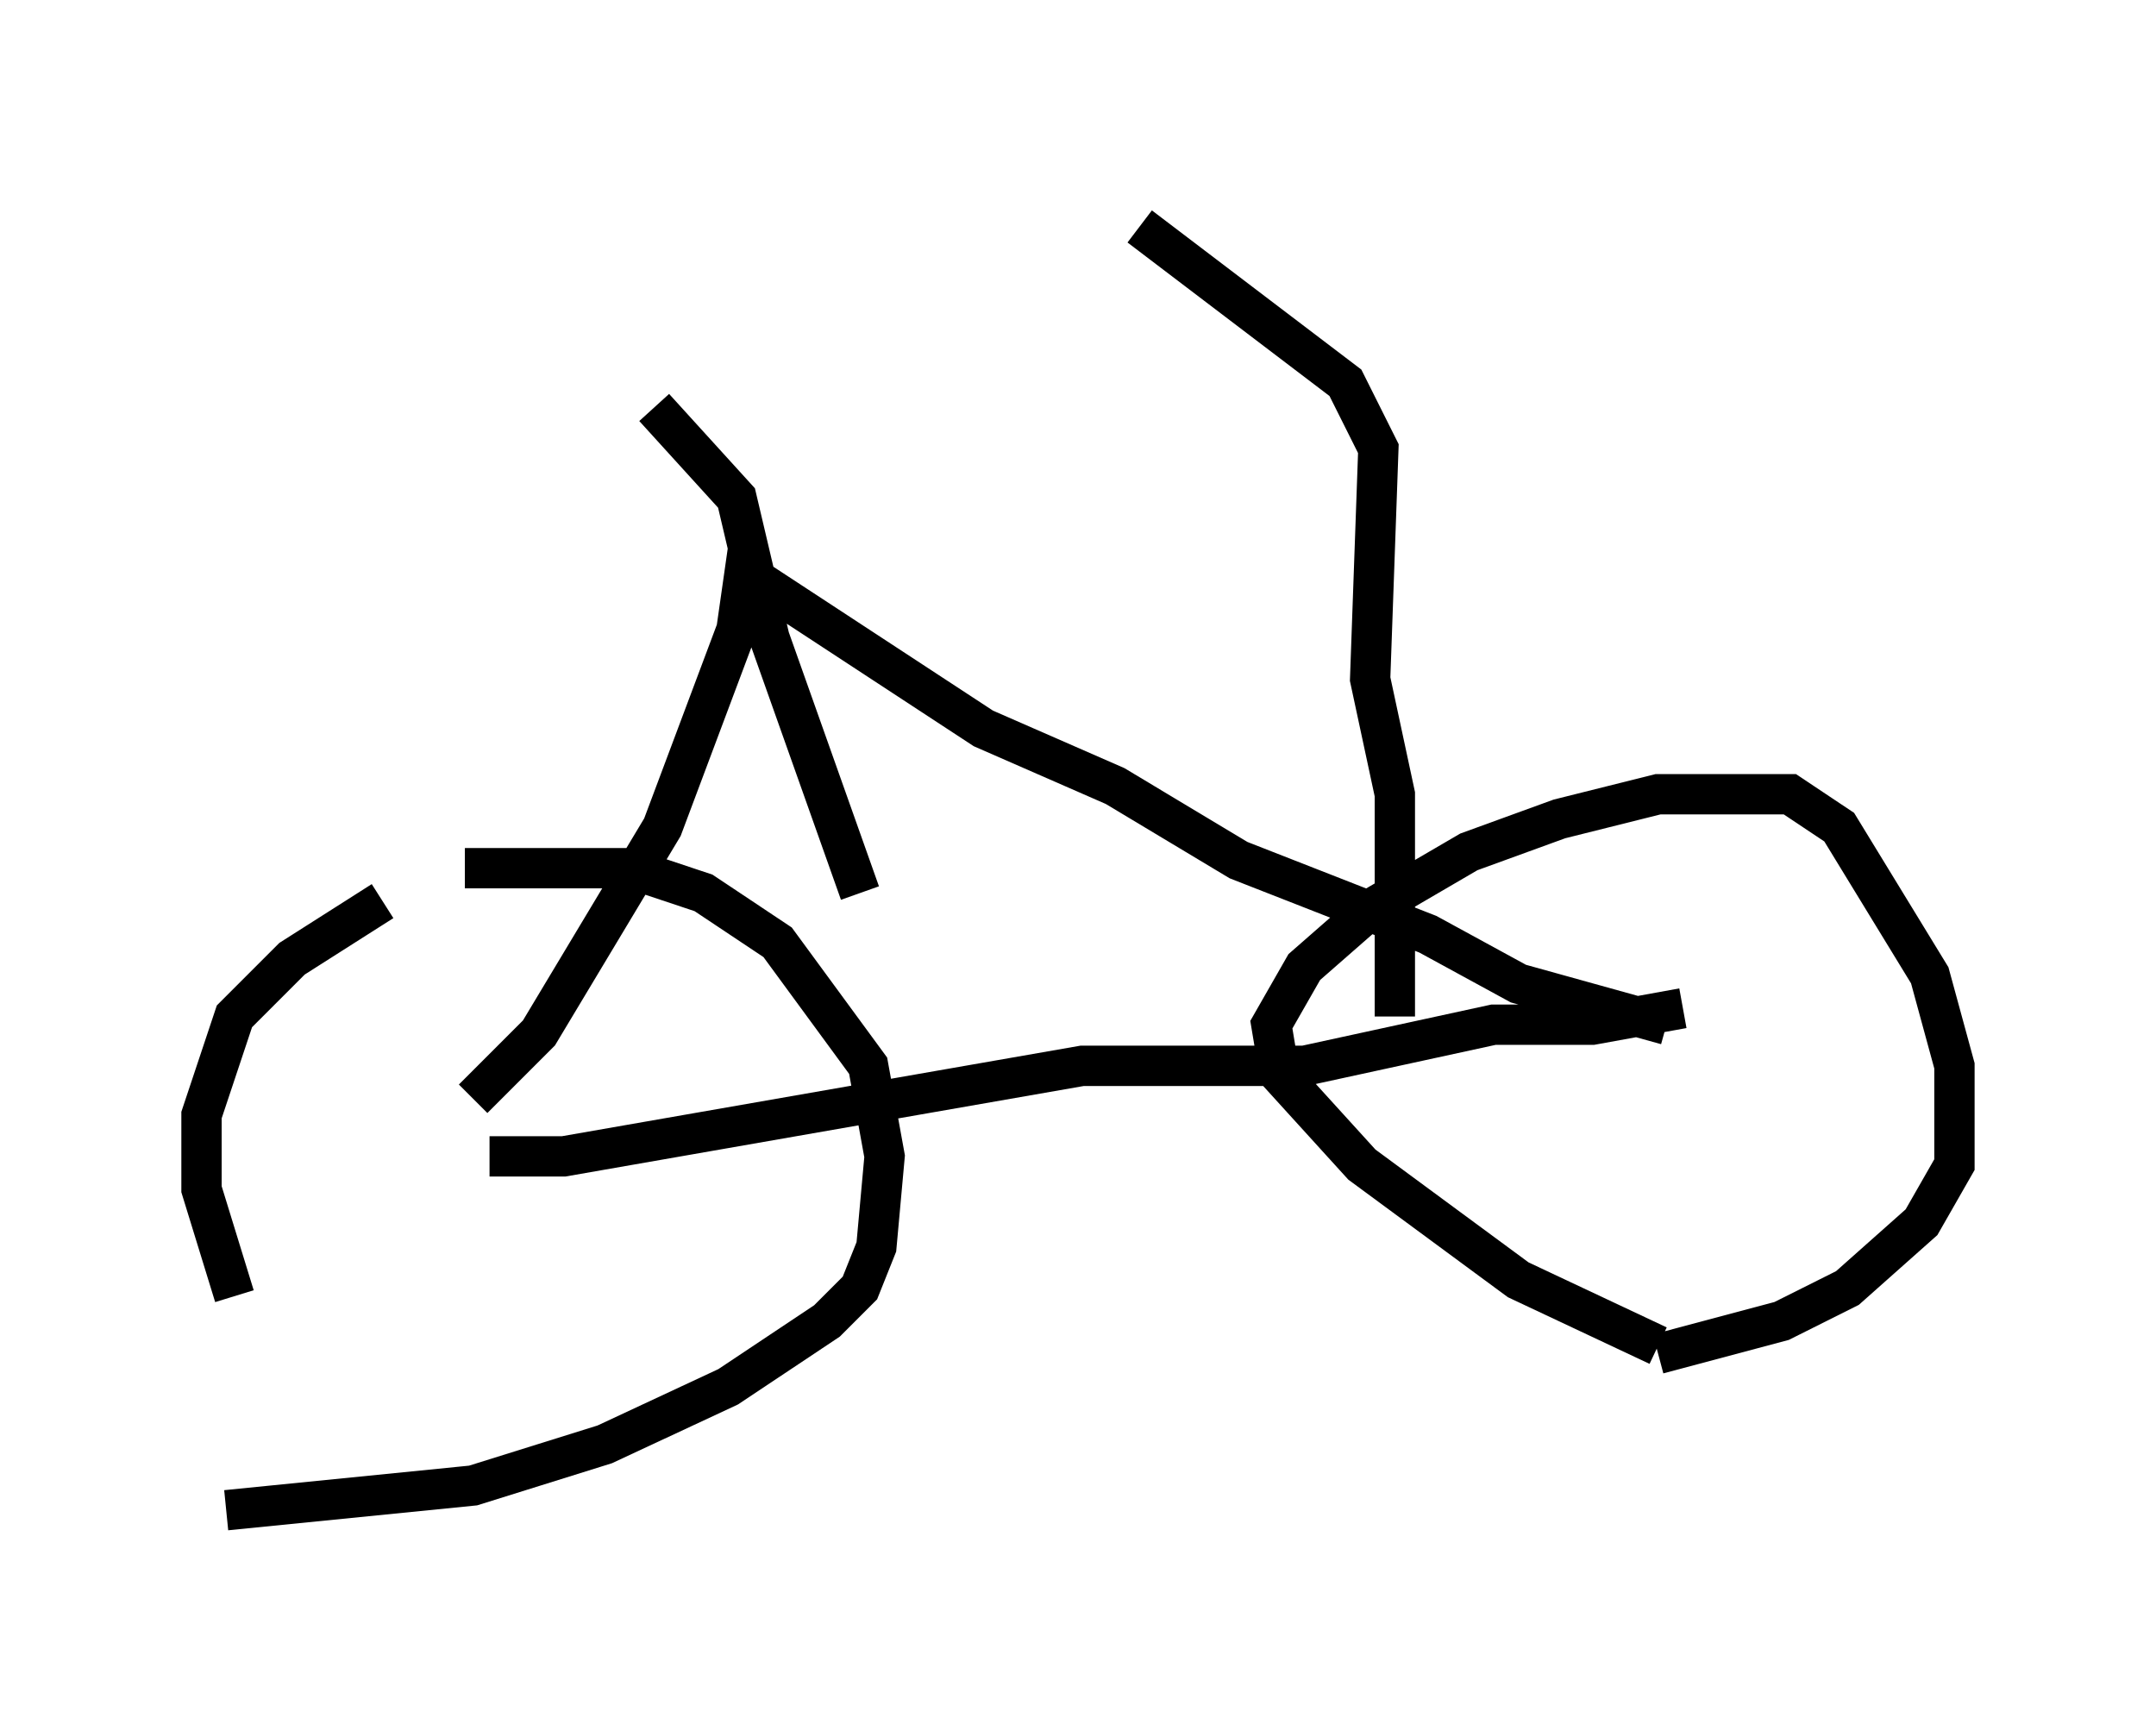 <?xml version="1.0" encoding="utf-8" ?>
<svg baseProfile="full" height="42.463" version="1.1" width="53.488" xmlns="http://www.w3.org/2000/svg" xmlns:ev="http://www.w3.org/2001/xml-events" xmlns:xlink="http://www.w3.org/1999/xlink"><defs /><rect fill="white" height="42.463" width="53.488" x="0" y="0" /><path d="M7.654, 34.604 m-1.838, -2.45 l-0.817, -2.654 0.0, -1.838 l0.817, -2.45 1.429, -1.429 l2.246, -1.429 m2.042, -0.817 l4.083, 0.0 1.838, 0.613 l1.838, 1.225 2.246, 3.063 l0.408, 2.246 -0.204, 2.246 l-0.408, 1.021 -0.817, 0.817 l-2.45, 1.633 -3.063, 1.429 l-3.267, 1.021 -6.125, 0.613 m35.525, -4.083 l-3.471, -1.633 -3.879, -2.858 l-2.042, -2.246 -0.204, -1.225 l0.817, -1.429 1.633, -1.429 l2.45, -1.429 2.246, -0.817 l2.45, -0.613 3.267, 0.0 l1.225, 0.817 2.246, 3.675 l0.613, 2.246 0.0, 2.45 l-0.817, 1.429 -1.838, 1.633 l-1.633, 0.817 -3.063, 0.817 m-28.992, -4.9 l1.838, 0.0 12.863, -2.246 l5.513, 0.0 4.696, -1.021 l2.45, 0.0 2.246, -0.408 m-30.013, 2.246 l1.633, -1.633 3.063, -5.104 l1.838, -4.9 0.204, -1.429 l5.921, 3.879 3.267, 1.429 l3.063, 1.838 4.696, 1.838 l2.246, 1.225 3.675, 1.021 m-20.009, -3.267 l-2.246, -6.329 -0.817, -3.471 l-2.042, -2.246 m18.375, 15.109 l0.0, -5.513 -0.613, -2.858 l0.204, -5.717 -0.817, -1.633 l-5.104, -3.879 m-0.408, -0.613 " fill="none" stroke="black" stroke-width="1" /></svg>